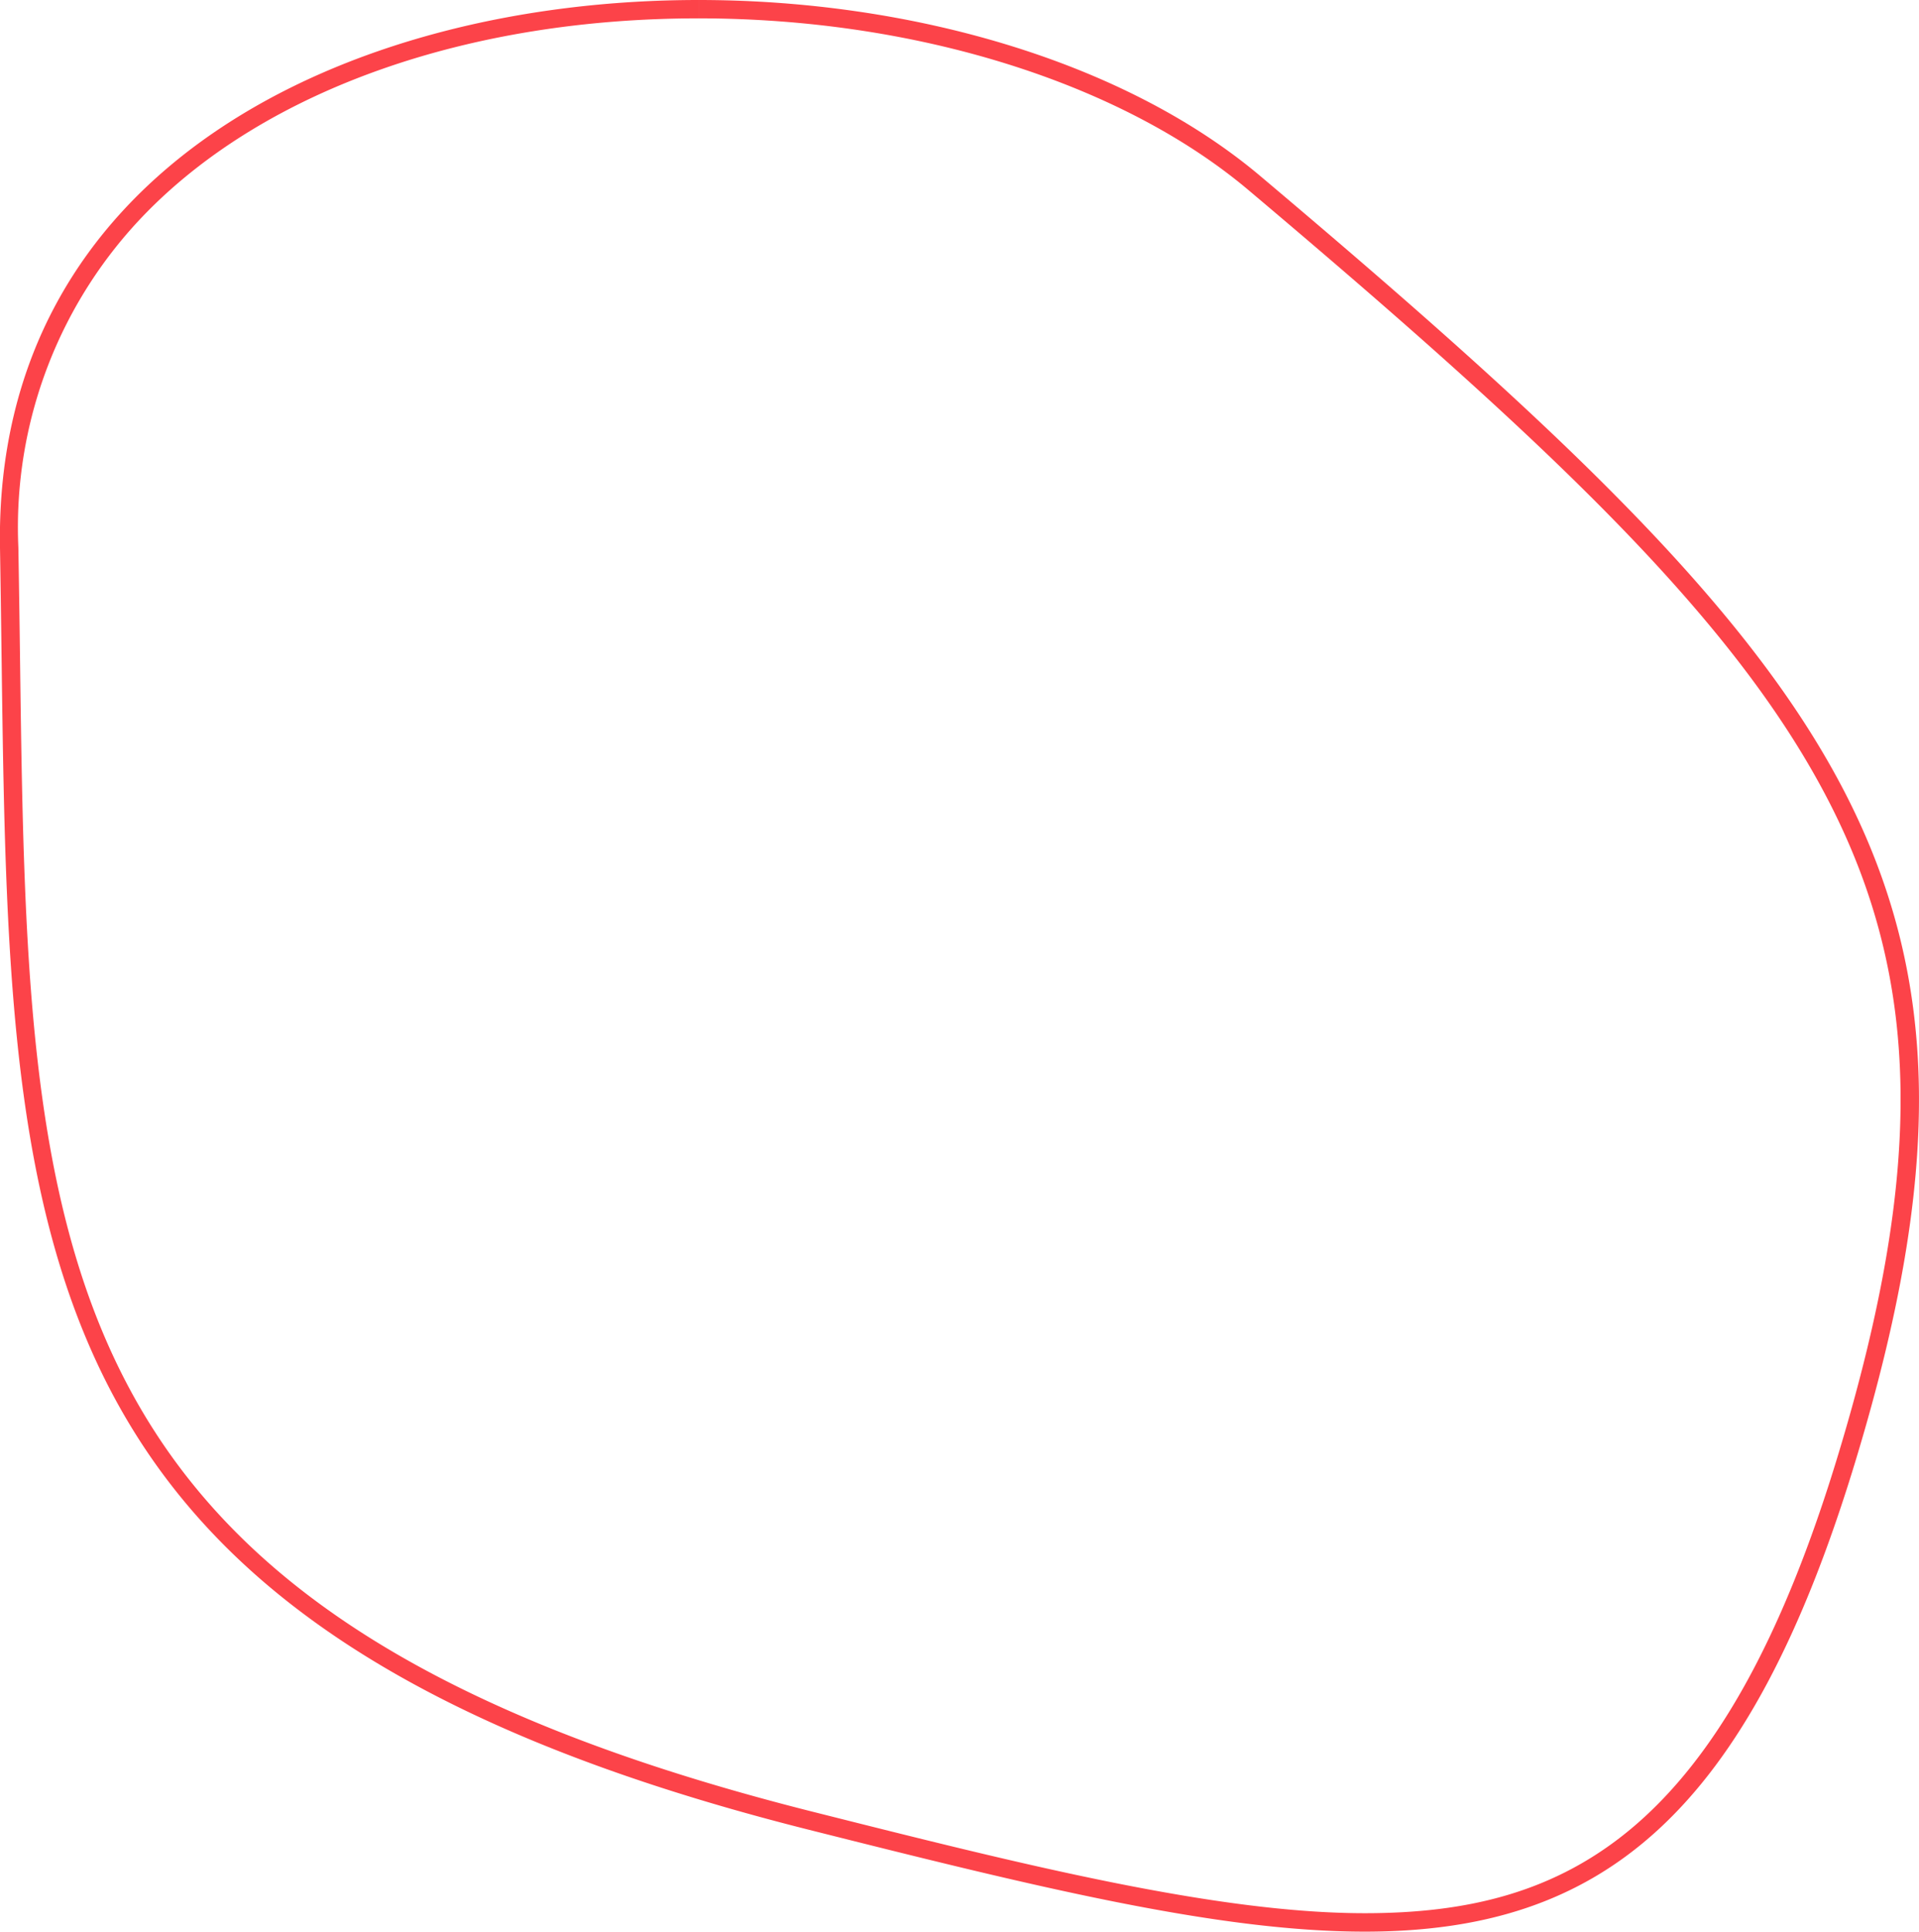 <svg xmlns="http://www.w3.org/2000/svg" xmlns:xlink="http://www.w3.org/1999/xlink" width="104.513" height="105.204" viewBox="0 0 104.513 105.204"><defs><clipPath id="a"><rect width="104.513" height="105.204" transform="translate(0 0)" fill="none"/></clipPath></defs><g clip-path="url(#a)"><path d="M38.051,0V1c11.806,0,23,3.5,29.943,9.353C84.63,24.382,94.6,33.859,99.653,43.747c4.981,9.754,5.127,19.993.5,35.341C93.878,99.933,85.29,104.2,74.327,104.2c-8.128,0-18.779-2.683-30.056-5.524C1.771,87.974,1.513,68.224,1.086,35.5Q1.05,32.719,1,29.823a24.5,24.5,0,0,1,7.007-18.28C14.6,4.843,25.545,1,38.05,1V0m0,0C18.812,0-.349,9.243,0,29.841.619,65.612-1.685,88.135,44.027,99.649c12.4,3.123,22.283,5.555,30.3,5.555,12.835,0,20.885-6.231,26.787-25.828,9.225-30.624.077-42.336-32.475-69.788C61.241,3.35,49.632,0,38.05,0" fill="#fc4349"/></g></svg>